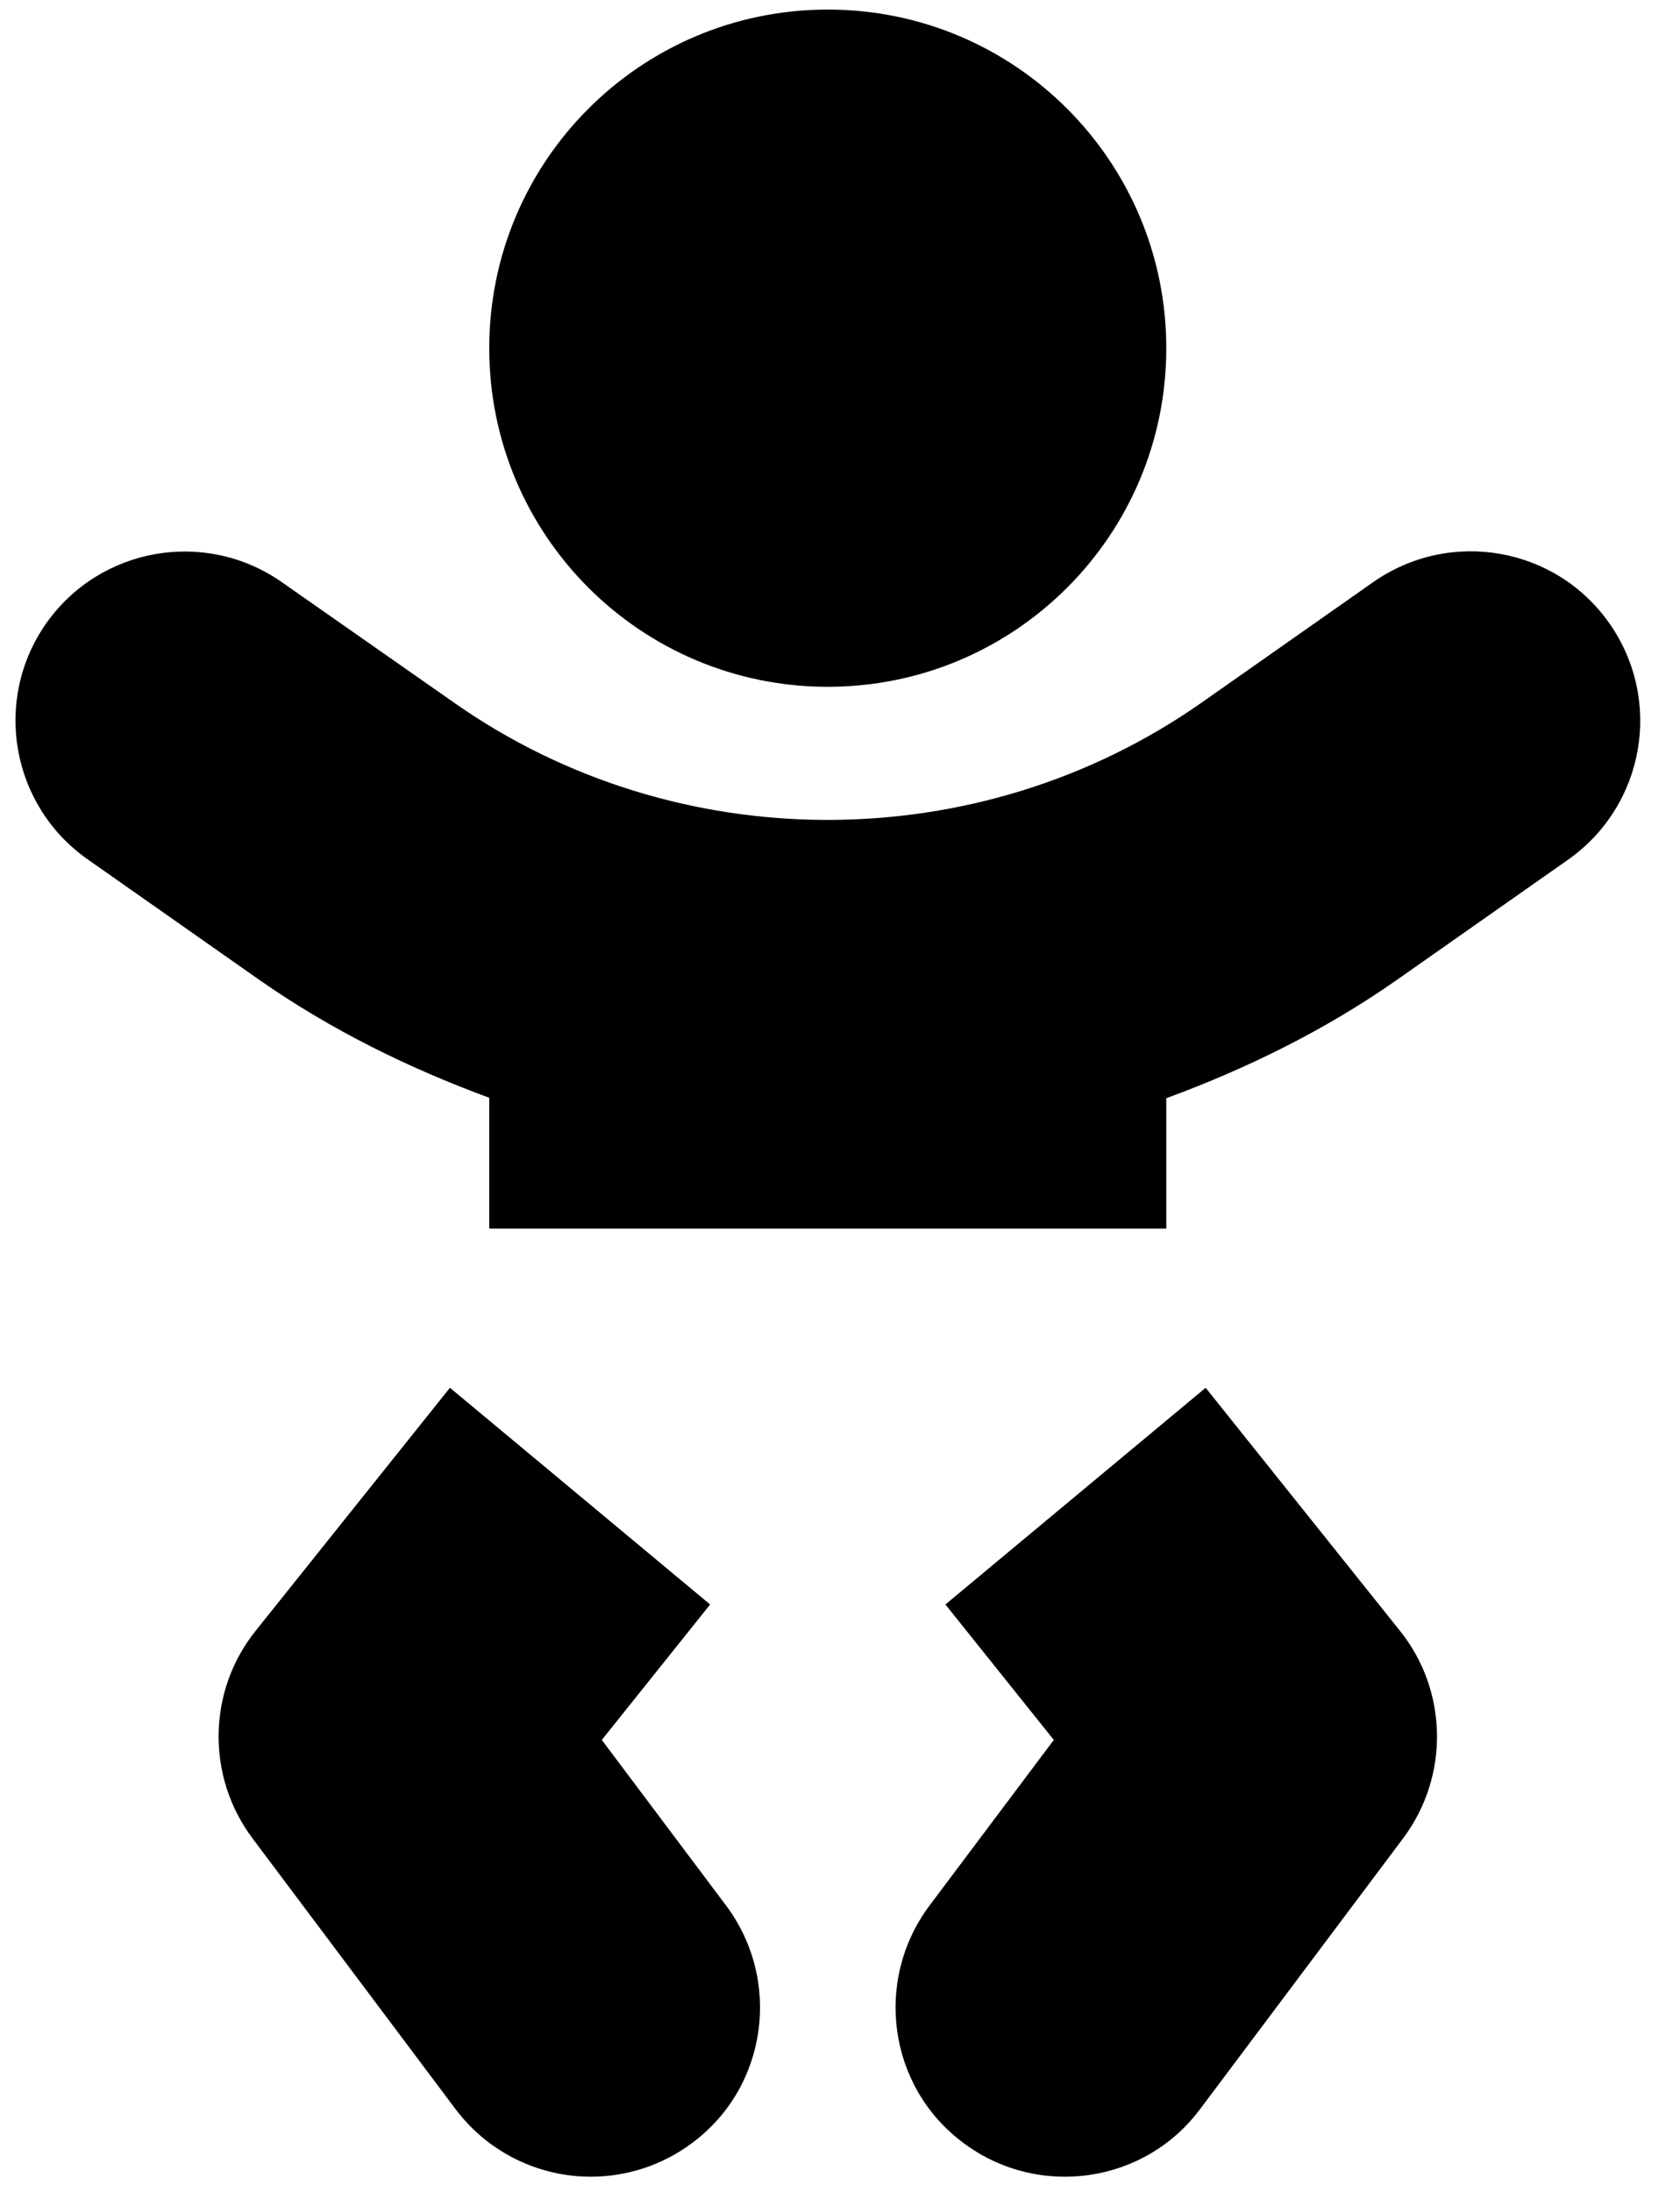 <svg width="23" height="30" viewBox="0 0 23 30" fill="none" xmlns="http://www.w3.org/2000/svg">
<g clip-path="url(#clip0_201_5881)">
<path d="M11.333 9.4C13.893 9.4 15.967 7.326 15.967 4.766C15.967 2.205 13.893 0.131 11.333 0.131C8.772 0.131 6.698 2.205 6.698 4.766C6.698 7.326 8.772 9.4 11.333 9.4ZM8.239 23.814L9.722 21.96L6.16 18.994L3.501 22.319C2.84 23.142 2.823 24.312 3.454 25.157L6.235 28.865C6.693 29.473 7.388 29.792 8.089 29.792C8.57 29.792 9.062 29.641 9.479 29.328C10.505 28.564 10.707 27.11 9.943 26.084L8.239 23.814ZM16.506 18.994L12.943 21.96L14.427 23.814L12.723 26.084C11.959 27.11 12.161 28.564 13.187 29.328C13.604 29.641 14.091 29.792 14.577 29.792C15.284 29.792 15.979 29.473 16.431 28.865L19.212 25.157C19.843 24.312 19.826 23.142 19.165 22.319L16.506 18.994ZM22.033 8.531C21.297 7.483 19.855 7.234 18.806 7.963L16.454 9.614C13.401 11.758 9.259 11.758 6.212 9.614L3.86 7.969C2.811 7.234 1.369 7.488 0.633 8.531C-0.103 9.58 0.152 11.022 1.195 11.758L3.547 13.409C4.532 14.098 5.598 14.62 6.698 15.025V16.815H15.967V15.031C17.068 14.626 18.134 14.104 19.119 13.415L21.471 11.764C22.52 11.022 22.769 9.58 22.033 8.531Z" fill="black"/>
</g>
<defs>
<clipPath id="clip0_201_5881">
<rect width="22.246" height="29.661" fill="white" transform="translate(0.21 0.131)"/>
</clipPath>
</defs>
</svg>
